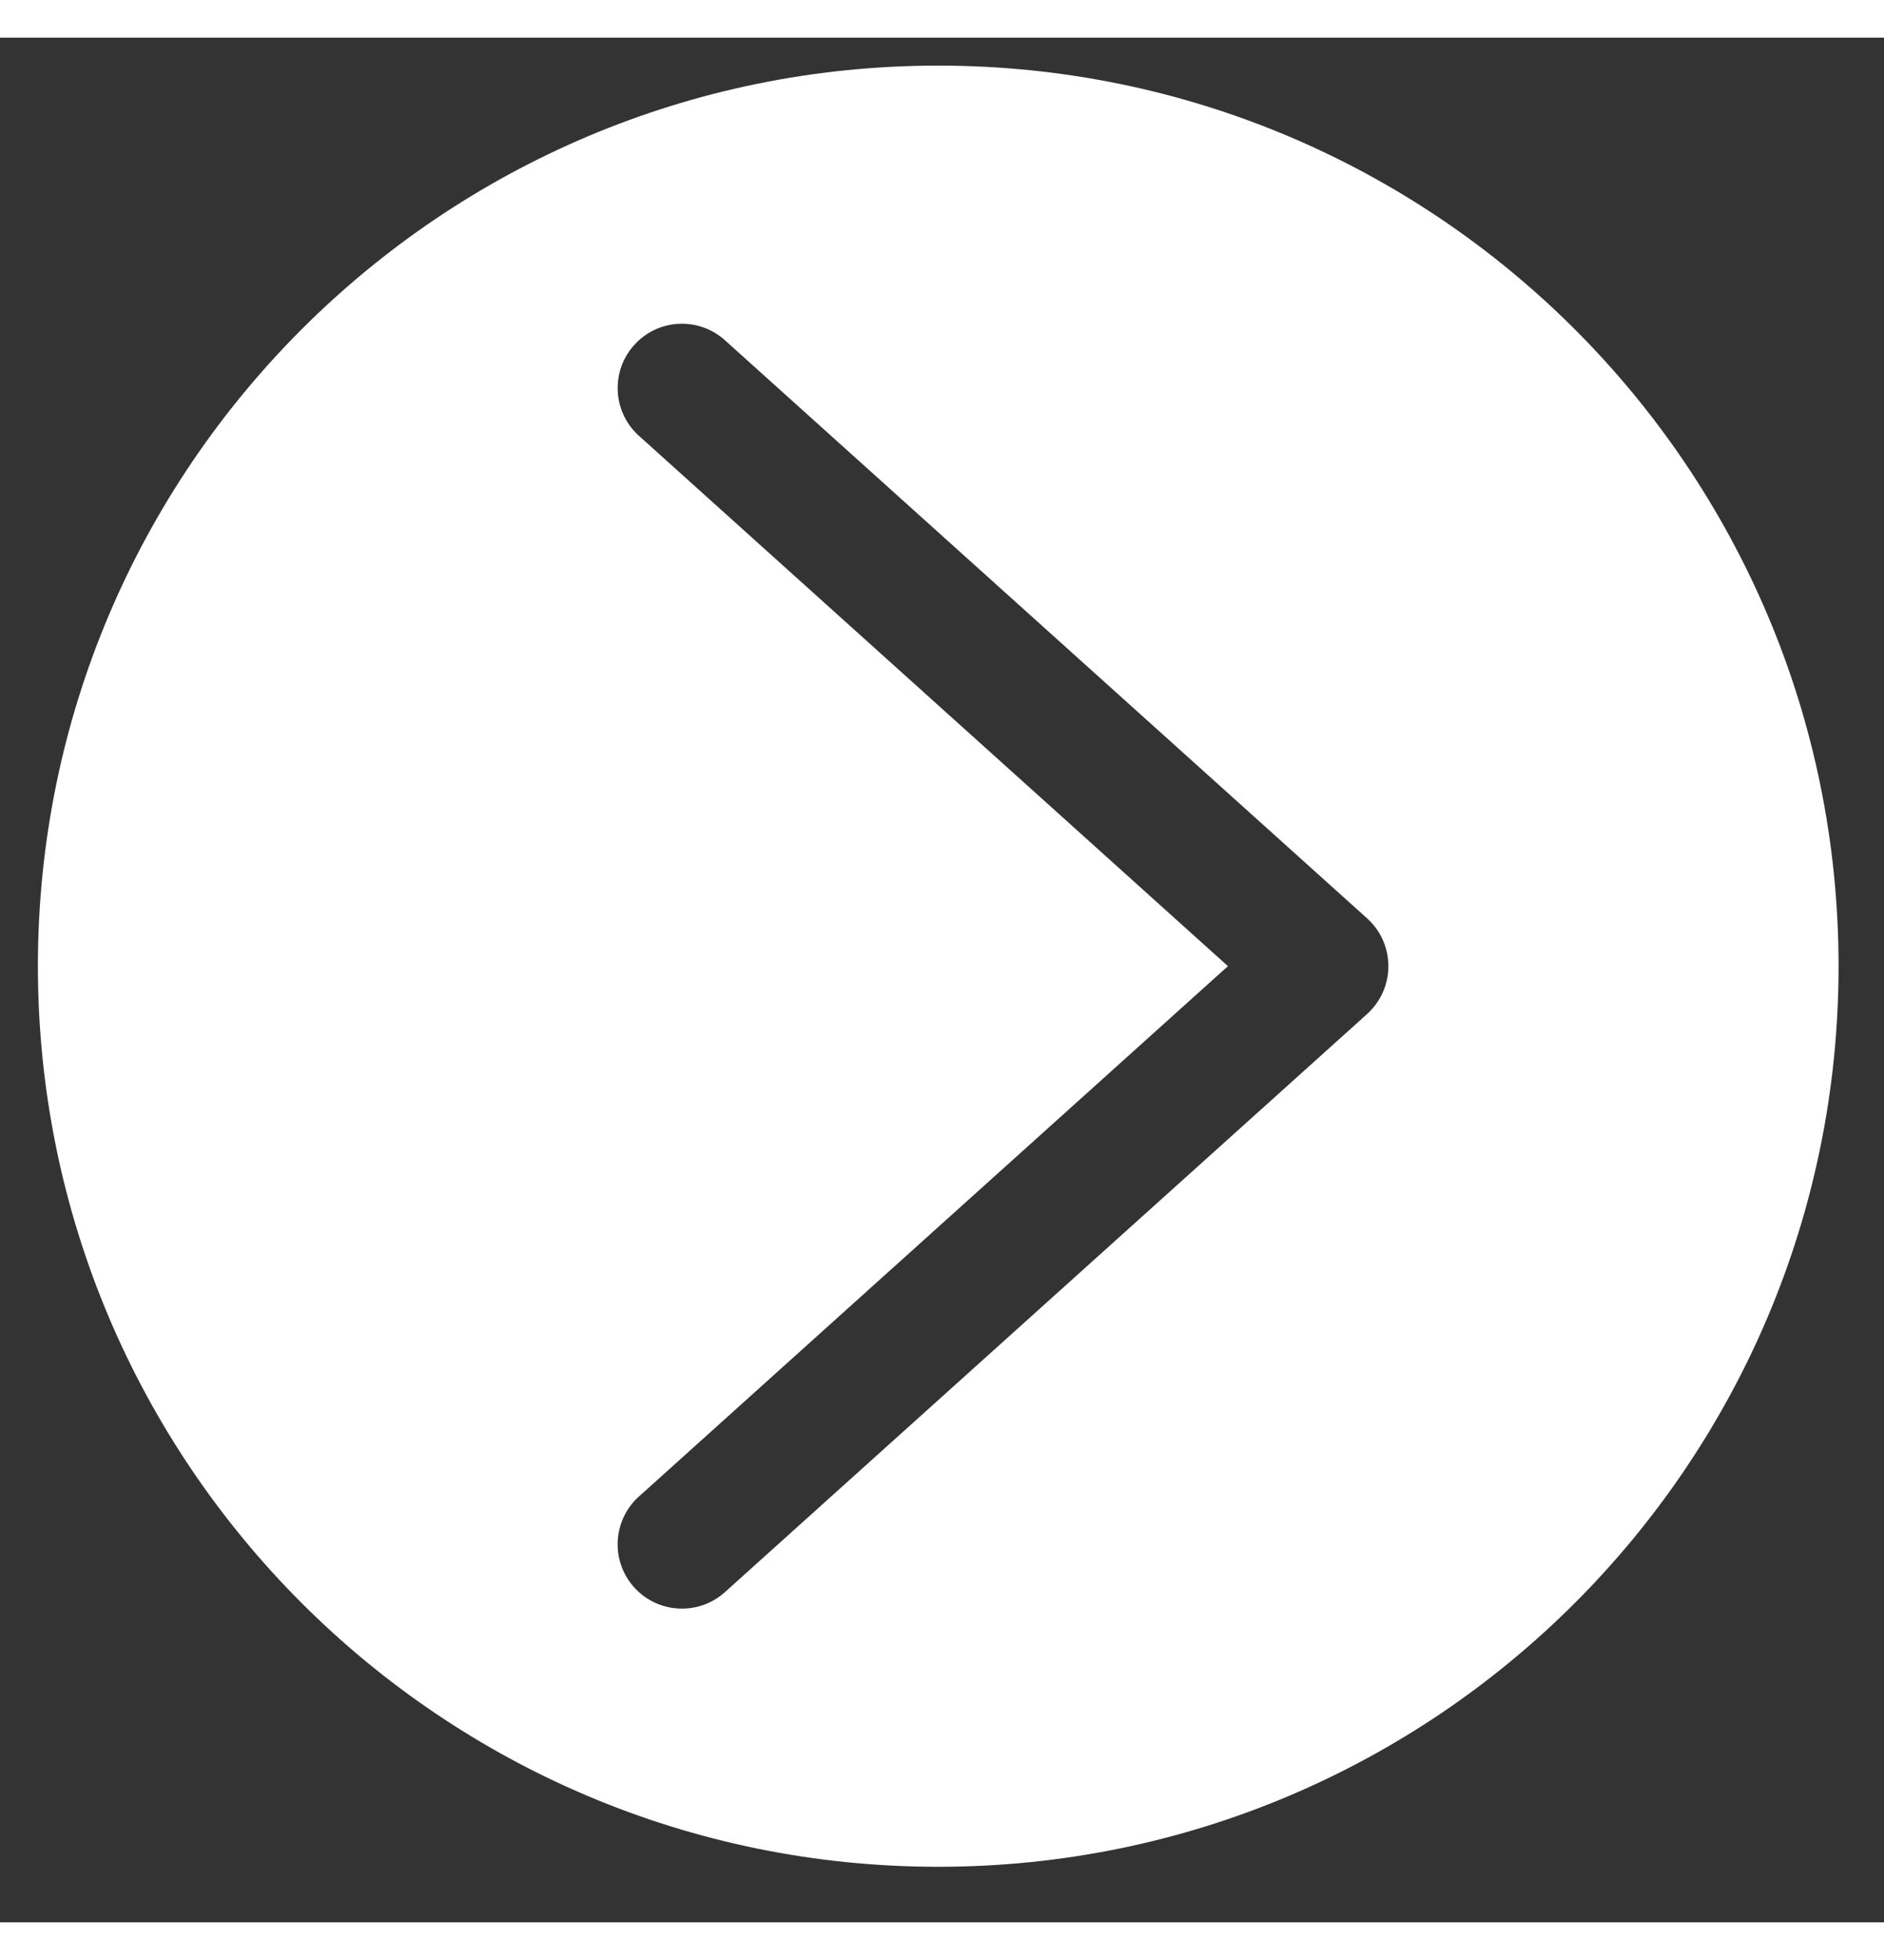 <svg width="25" height="26" viewBox="0 0 26 26" fill="none" xmlns="http://www.w3.org/2000/svg">
<rect x="0" y="0" width="26" height="26" fill="#333333" stroke="none"/>
<path d="M12.948 0.385C6.086 0.385 0.523 5.947 0.523 12.809C0.523 19.671 6.086 25.234 12.948 25.234C19.81 25.234 25.373 19.671 25.373 12.809C25.373 5.947 19.81 0.385 12.948 0.385ZM18.932 13.403C18.912 13.426 18.89 13.448 18.867 13.469L9.992 21.456C9.621 21.777 9.061 21.736 8.74 21.366C8.428 21.005 8.457 20.463 8.805 20.137L16.946 12.809L8.805 5.481C8.447 5.146 8.429 4.585 8.764 4.227C9.089 3.879 9.632 3.851 9.992 4.163L18.867 12.15C19.231 12.478 19.26 13.039 18.932 13.403Z" fill="white"/>
</svg>
